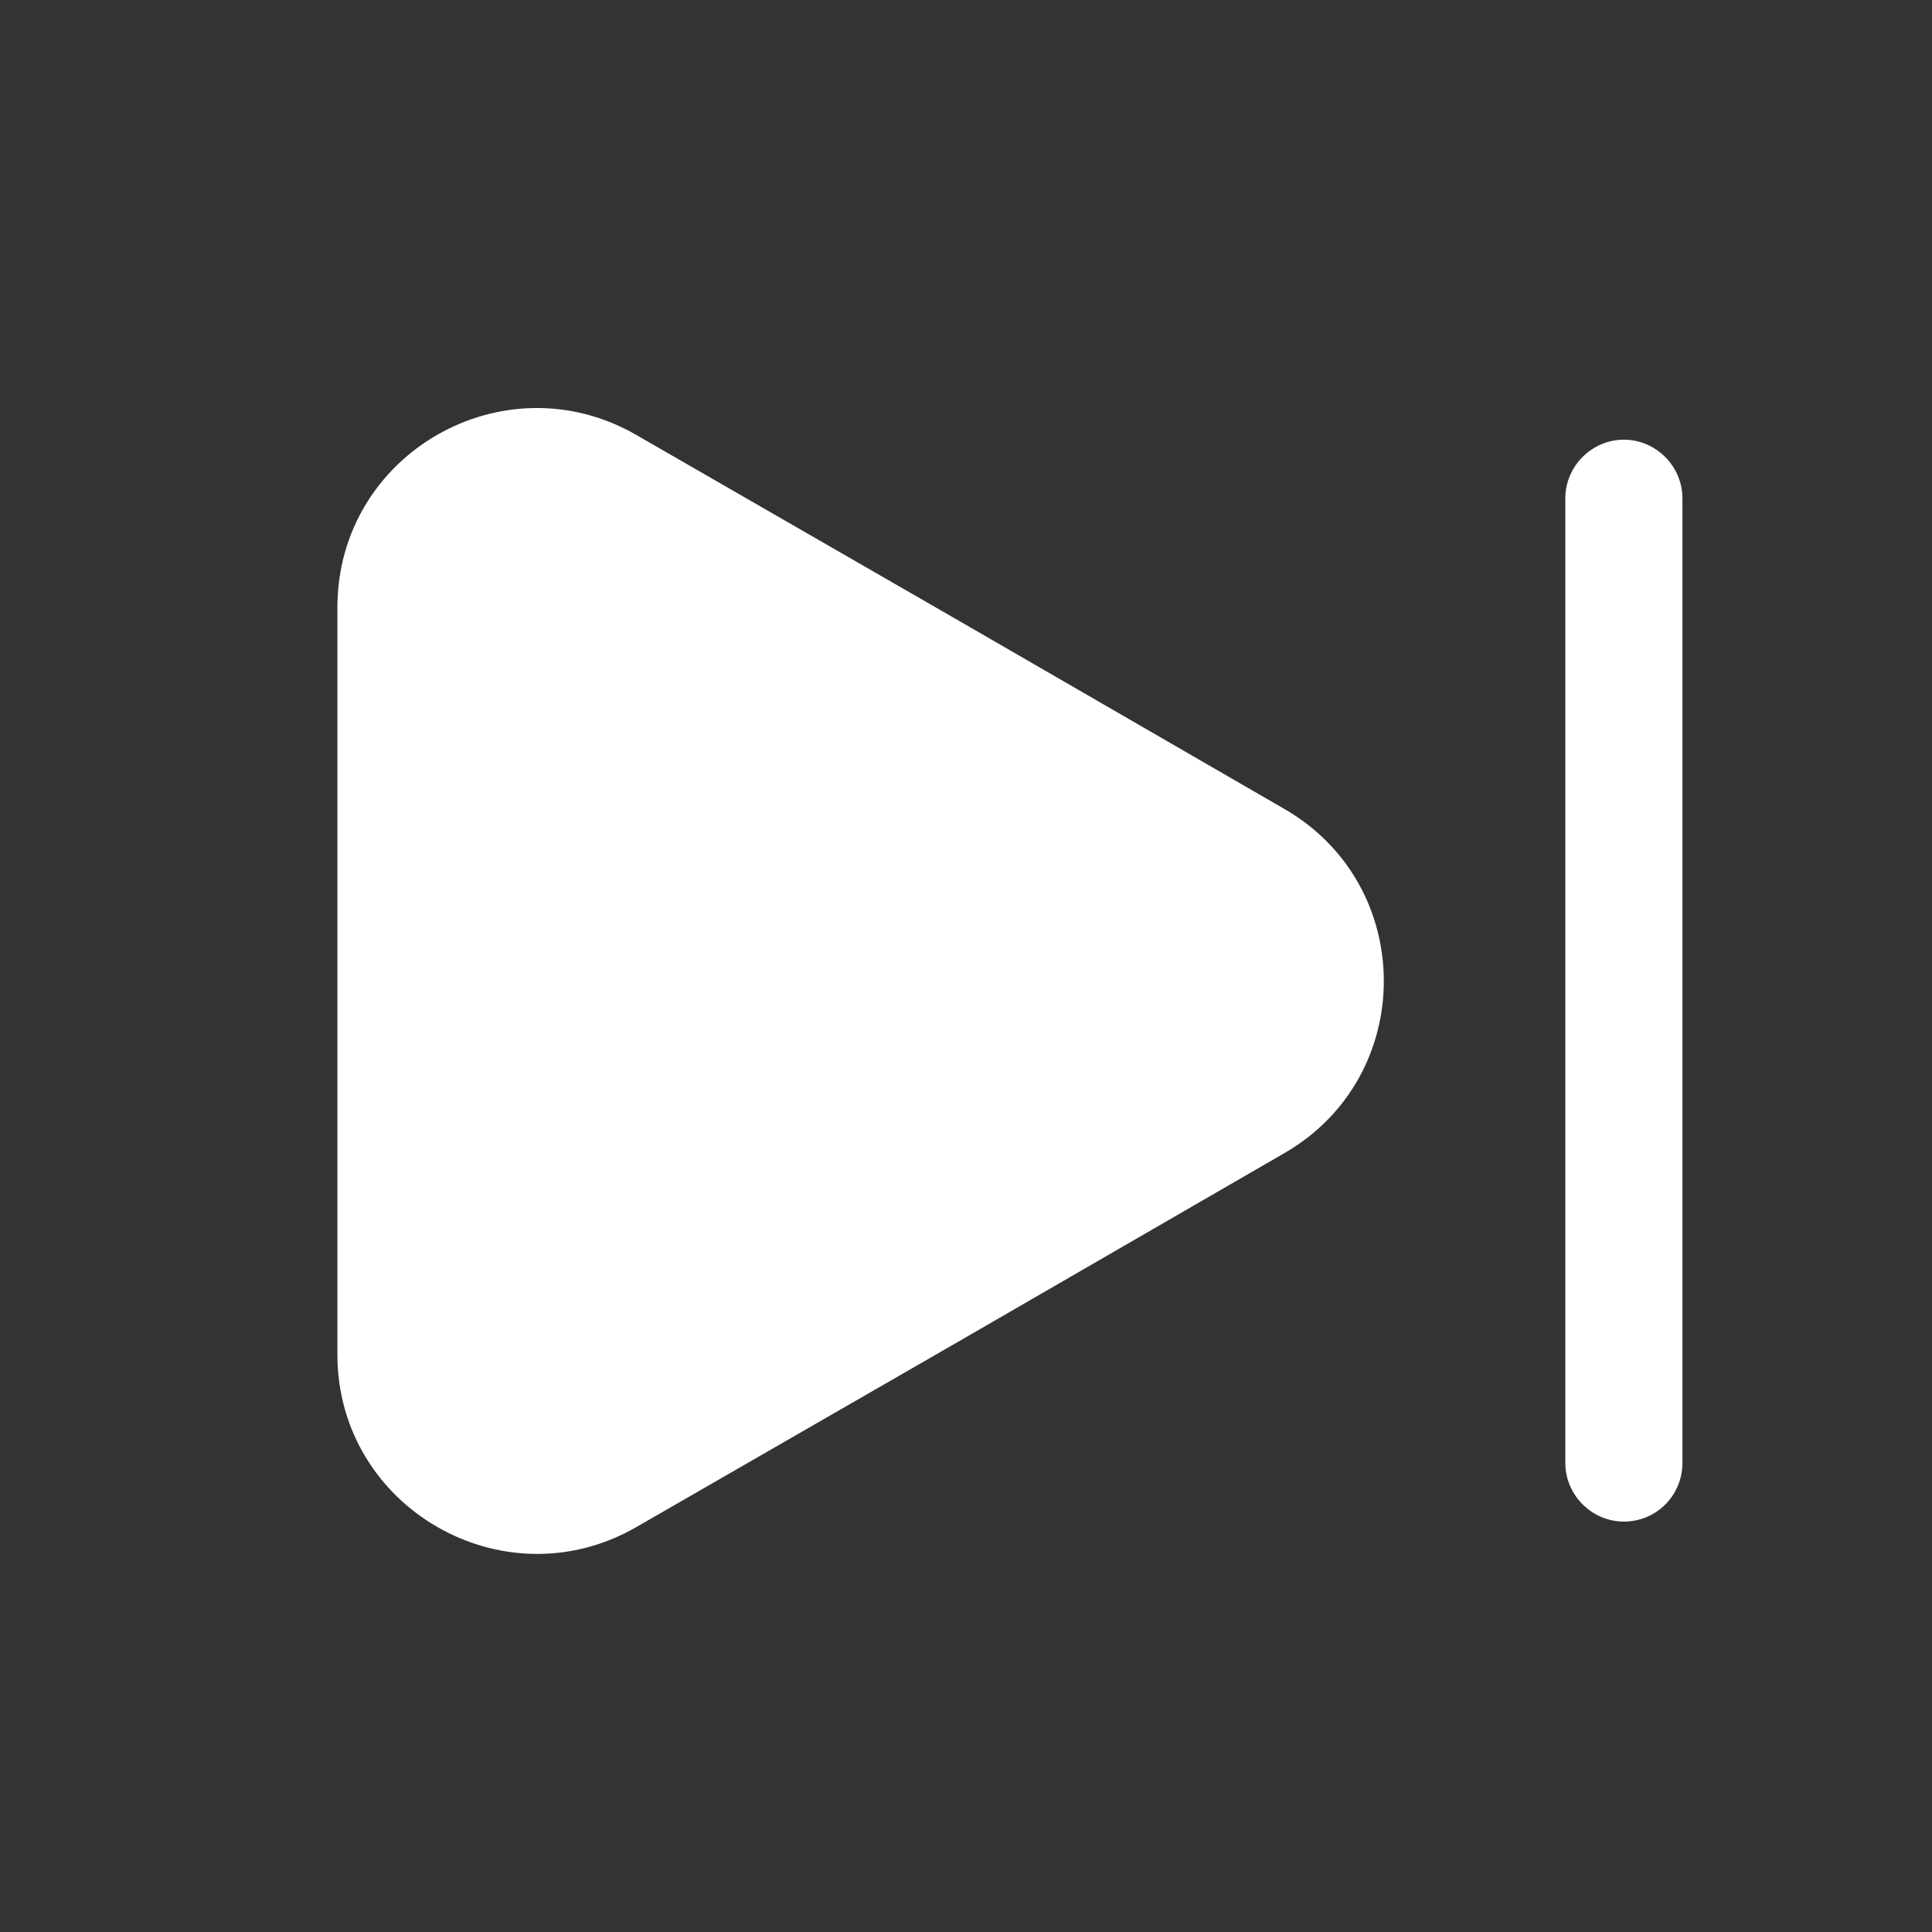 <svg width="33" height="33" viewBox="0 0 33 33" fill="none" xmlns="http://www.w3.org/2000/svg">
<rect x="0" y="0" width="33" height="33" fill="#333333" stroke="none"/>
<g id="vuesax/bold/next">
<g id="vuesax/bold/next_2">
<g id="next">
<path id="Vector" d="M5.763 10.377V23.137C5.763 25.75 8.603 27.39 10.87 26.083L16.403 22.897L21.937 19.697C24.203 18.39 24.203 15.123 21.937 13.817L16.403 10.617L10.87 7.43C8.603 6.123 5.763 7.75 5.763 10.377Z" fill="white"/>
<path id="Vector_2" d="M27.737 25.99C27.19 25.99 26.737 25.537 26.737 24.99V8.51C26.737 7.963 27.19 7.51 27.737 7.51C28.283 7.51 28.737 7.963 28.737 8.51V24.99C28.737 25.537 28.297 25.99 27.737 25.99Z" fill="white"/>
</g>
</g>
</g>
</svg>
